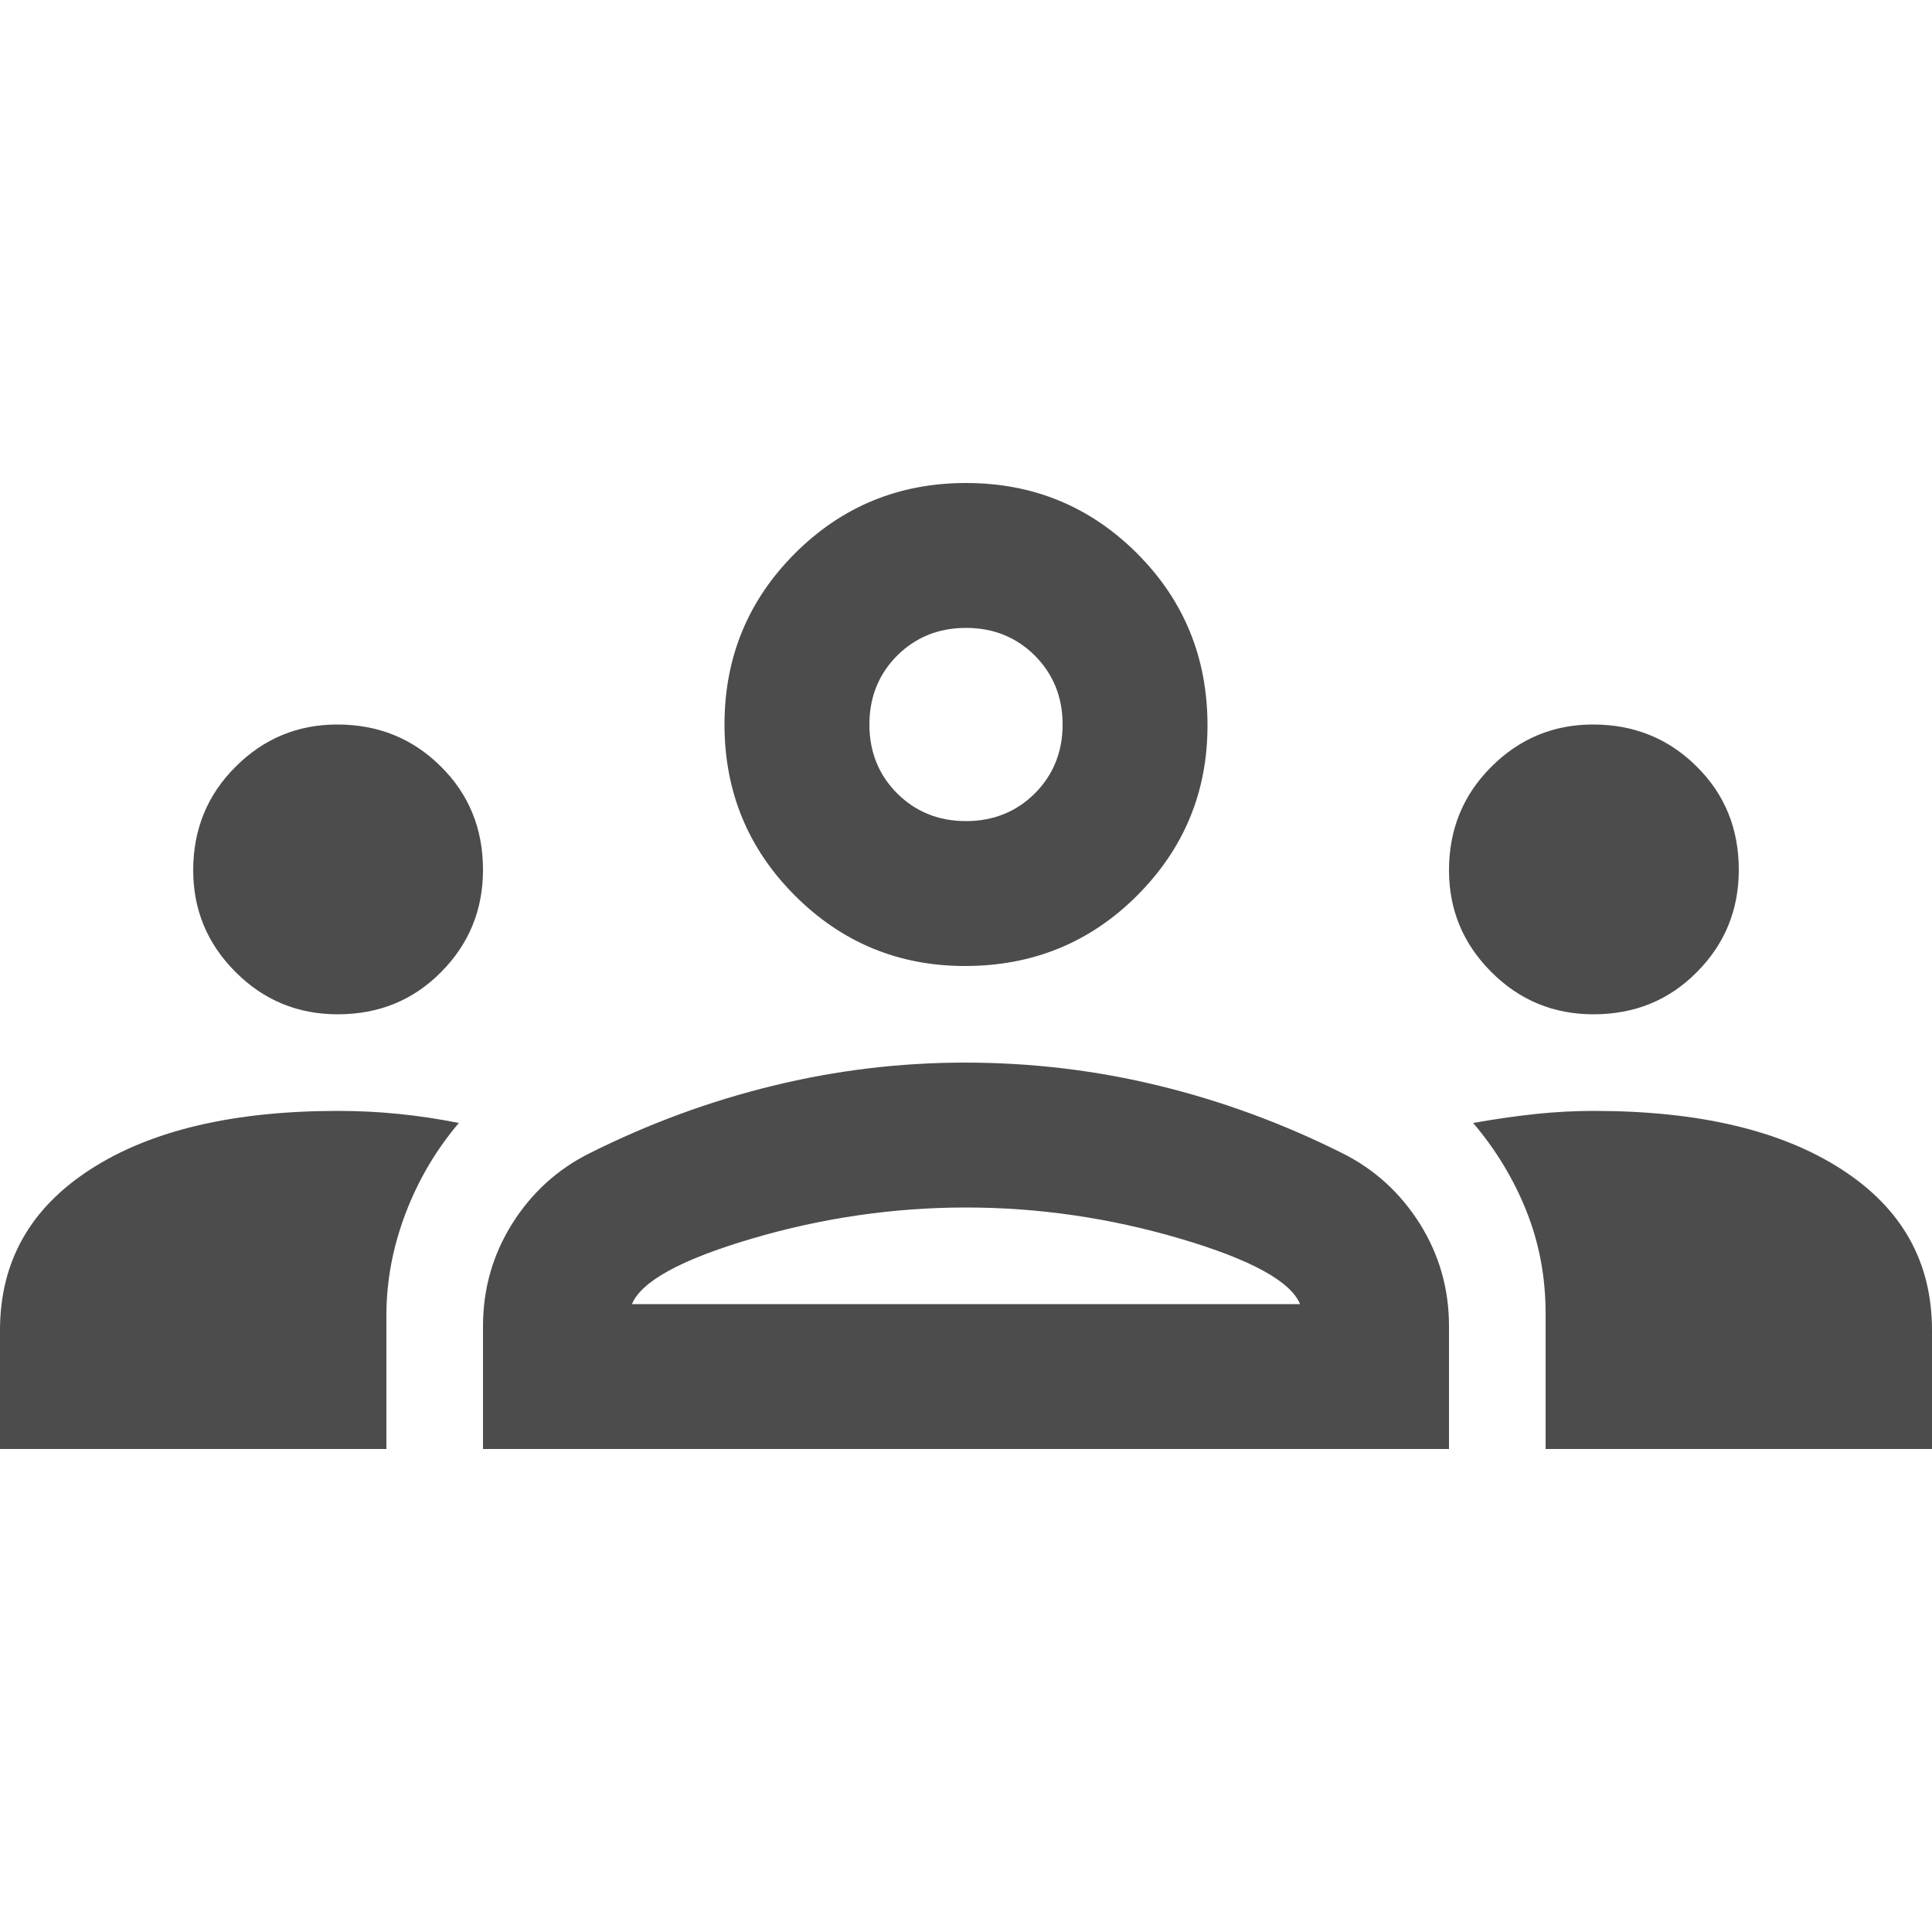 <svg width="20" height="20" viewBox="0 0 20 20" fill="none" xmlns="http://www.w3.org/2000/svg">
<g clip-path="url(#clip0_118_443)">
<path d="M0 15V13.771C0 13.062 0.312 12.507 0.938 12.104C1.562 11.701 2.417 11.5 3.5 11.5C3.708 11.5 3.917 11.51 4.125 11.531C4.333 11.552 4.542 11.583 4.75 11.625C4.514 11.903 4.33 12.215 4.198 12.562C4.066 12.91 4 13.261 4 13.616V15H0ZM5 15V13.729C5 13.342 5.101 12.989 5.302 12.668C5.503 12.348 5.771 12.104 6.104 11.938C6.715 11.632 7.347 11.399 8 11.24C8.653 11.08 9.316 11 9.99 11C10.677 11 11.347 11.08 12 11.24C12.653 11.399 13.285 11.632 13.896 11.938C14.229 12.104 14.496 12.348 14.698 12.668C14.899 12.989 15 13.342 15 13.729V15H5ZM16 15V13.597C16 13.222 15.934 12.869 15.802 12.538C15.67 12.207 15.486 11.903 15.25 11.625C15.486 11.583 15.705 11.552 15.906 11.531C16.108 11.51 16.306 11.5 16.5 11.5C17.583 11.5 18.438 11.701 19.062 12.104C19.688 12.507 20 13.062 20 13.771V15H16ZM6.542 13.5H13.458C13.361 13.264 12.948 13.038 12.219 12.823C11.49 12.608 10.75 12.5 10 12.5C9.25 12.5 8.51 12.608 7.781 12.823C7.052 13.038 6.639 13.264 6.542 13.5ZM3.496 10.5C3.082 10.5 2.729 10.354 2.438 10.062C2.146 9.77 2 9.419 2 9.009C2 8.586 2.146 8.229 2.438 7.938C2.73 7.646 3.081 7.5 3.491 7.5C3.914 7.5 4.271 7.644 4.562 7.933C4.854 8.221 5 8.578 5 9.004C5 9.418 4.856 9.771 4.567 10.062C4.279 10.354 3.922 10.5 3.496 10.5ZM16.496 10.5C16.082 10.5 15.729 10.354 15.438 10.062C15.146 9.77 15 9.419 15 9.009C15 8.586 15.146 8.229 15.438 7.938C15.73 7.646 16.081 7.5 16.491 7.5C16.914 7.5 17.271 7.644 17.562 7.933C17.854 8.221 18 8.578 18 9.004C18 9.418 17.856 9.771 17.567 10.062C17.279 10.354 16.922 10.5 16.496 10.5ZM9.99 10C9.302 10 8.715 9.757 8.229 9.271C7.743 8.785 7.5 8.194 7.5 7.5C7.5 6.806 7.743 6.215 8.229 5.729C8.715 5.243 9.306 5 10 5C10.694 5 11.285 5.243 11.771 5.729C12.257 6.215 12.5 6.809 12.5 7.51C12.5 8.198 12.257 8.785 11.771 9.271C11.285 9.757 10.691 10 9.99 10ZM10 8.5C10.283 8.5 10.521 8.404 10.713 8.213C10.904 8.021 11 7.783 11 7.5C11 7.217 10.904 6.979 10.713 6.787C10.521 6.596 10.283 6.5 10 6.5C9.717 6.5 9.479 6.596 9.287 6.787C9.096 6.979 9 7.217 9 7.5C9 7.783 9.096 8.021 9.287 8.213C9.479 8.404 9.717 8.5 10 8.5Z" fill="black" fill-opacity="0.7"/>
</g>
<defs>
<clipPath id="clip0_118_443">
<rect width="20" height="20" fill="white"/>
</clipPath>
</defs>
</svg>
